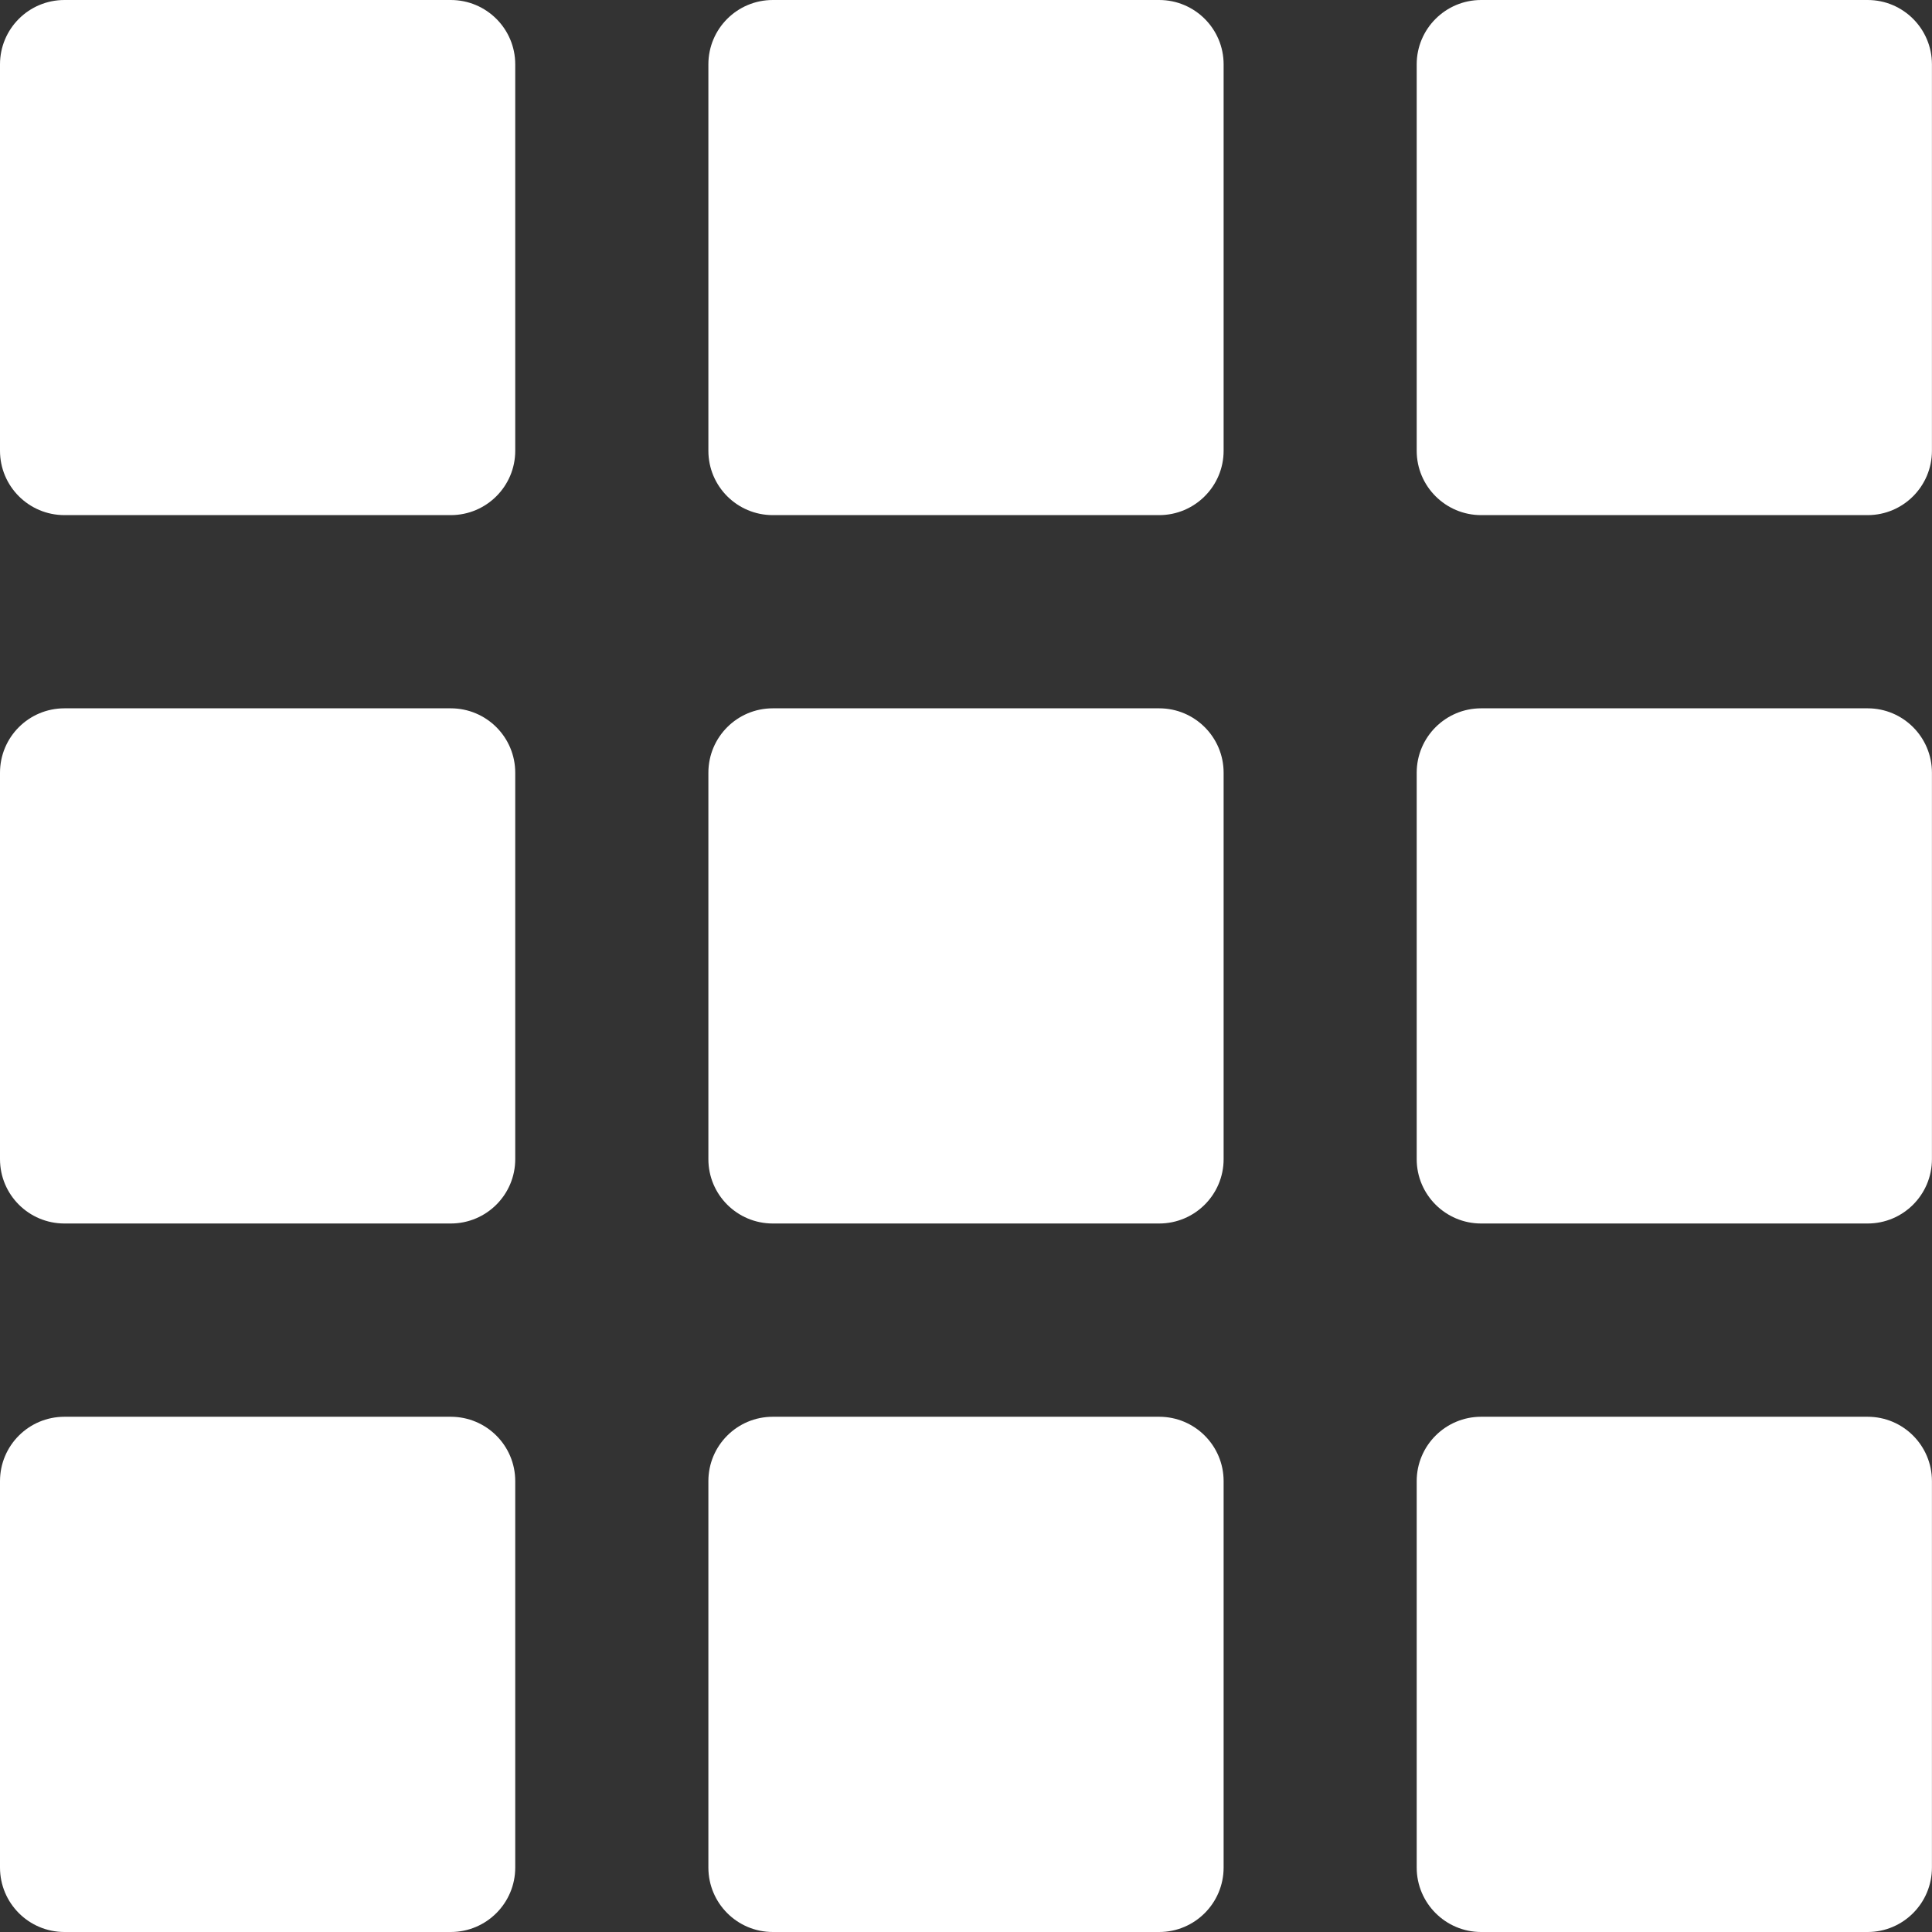 <?xml version="1.0" encoding="UTF-8" standalone="no"?>
<svg width="32px" height="32px" viewBox="0 0 32 32" version="1.1" xmlns="http://www.w3.org/2000/svg" xmlns:xlink="http://www.w3.org/1999/xlink">
    <rect x="0" y="0" width="32" height="32" fill="#333333" stroke="none"/>
    <!-- Generator: Sketch 3.8.3 (29802) - http://www.bohemiancoding.com/sketch -->
    <title>Group 11</title>
    <desc>Created with Sketch.</desc>
    <defs></defs>
    <g id="Page-1" stroke="none" stroke-width="1" fill="none" fill-rule="evenodd">
        <g id="Desktop-HD-Copy-12" transform="translate(-602, -3404)" fill="#FFFFFF">
            <g id="we-grow-with-you" transform="translate(0, 2960)">
                <g id="features" transform="translate(180, 290)">
                    <g id="row1">
                        <g id="Group-18" transform="translate(422, 148)">
                            <g id="Group-11" transform="translate(0, 6)">
                                <path d="M12.8,0 L19.2,0 C19.788,0 20.267,0.477 20.267,1.066 L20.267,7.466 C20.267,8.054 19.788,8.532 19.2,8.532 L12.8,8.532 C12.21,8.532 11.733,8.055 11.733,7.466 L11.733,1.066 C11.733,0.477 12.21,0 12.8,0 L12.8,0 Z" id="Shape"></path>
                                <path d="M24.532,0 L30.934,0 C31.522,0 31.999,0.477 31.999,1.066 L31.999,7.466 C31.999,8.054 31.522,8.532 30.934,8.532 L24.532,8.532 C23.944,8.532 23.465,8.055 23.465,7.466 L23.465,1.066 C23.465,0.477 23.944,0 24.532,0 L24.532,0 Z" id="Shape"></path>
                                <path d="M1.068,0 L7.466,0 C8.056,0 8.534,0.477 8.534,1.066 L8.534,7.466 C8.534,8.054 8.056,8.532 7.466,8.532 L1.068,8.532 C0.477,8.532 0,8.054 0,7.466 L0,1.066 C0,0.477 0.477,0 1.068,0 L1.068,0 Z" id="Shape"></path>
                                <path d="M12.8,11.732 L19.2,11.732 C19.788,11.732 20.267,12.209 20.267,12.799 L20.267,19.199 C20.267,19.788 19.788,20.265 19.2,20.265 L12.8,20.265 C12.21,20.265 11.733,19.788 11.733,19.199 L11.733,12.799 C11.733,12.209 12.21,11.732 12.8,11.732 L12.8,11.732 Z" id="Shape"></path>
                                <path d="M24.532,11.732 L30.934,11.732 C31.522,11.732 31.999,12.209 31.999,12.799 L31.999,19.199 C31.999,19.788 31.522,20.265 30.934,20.265 L24.532,20.265 C23.944,20.265 23.465,19.788 23.465,19.199 L23.465,12.799 C23.465,12.209 23.944,11.732 24.532,11.732 L24.532,11.732 Z" id="Shape"></path>
                                <path d="M1.068,11.732 L7.466,11.732 C8.056,11.732 8.534,12.209 8.534,12.799 L8.534,19.199 C8.534,19.788 8.056,20.265 7.466,20.265 L1.068,20.265 C0.477,20.265 0,19.788 0,19.199 L0,12.799 C0,12.209 0.477,11.732 1.068,11.732 L1.068,11.732 Z" id="Shape"></path>
                                <path d="M12.8,23.466 L19.2,23.466 C19.788,23.466 20.267,23.943 20.267,24.532 L20.267,30.932 C20.267,31.522 19.788,32 19.2,32 L12.8,32 C12.21,32 11.733,31.522 11.733,30.932 L11.733,24.532 C11.733,23.943 12.21,23.466 12.8,23.466 L12.8,23.466 Z" id="Shape"></path>
                                <path d="M24.532,23.466 L30.934,23.466 C31.522,23.466 31.999,23.943 31.999,24.532 L31.999,30.932 C31.999,31.522 31.522,32 30.934,32 L24.532,32 C23.944,32 23.465,31.522 23.465,30.932 L23.465,24.532 C23.465,23.943 23.944,23.466 24.532,23.466 L24.532,23.466 Z" id="Shape"></path>
                                <path d="M1.068,23.466 L7.466,23.466 C8.056,23.466 8.534,23.943 8.534,24.532 L8.534,30.932 C8.534,31.522 8.056,32 7.466,32 L1.068,32 C0.477,32 0,31.522 0,30.932 L0,24.532 C0,23.943 0.477,23.466 1.068,23.466 L1.068,23.466 Z" id="Shape"></path>
                            </g>
                        </g>
                    </g>
                </g>
            </g>
        </g>
    </g>
</svg>